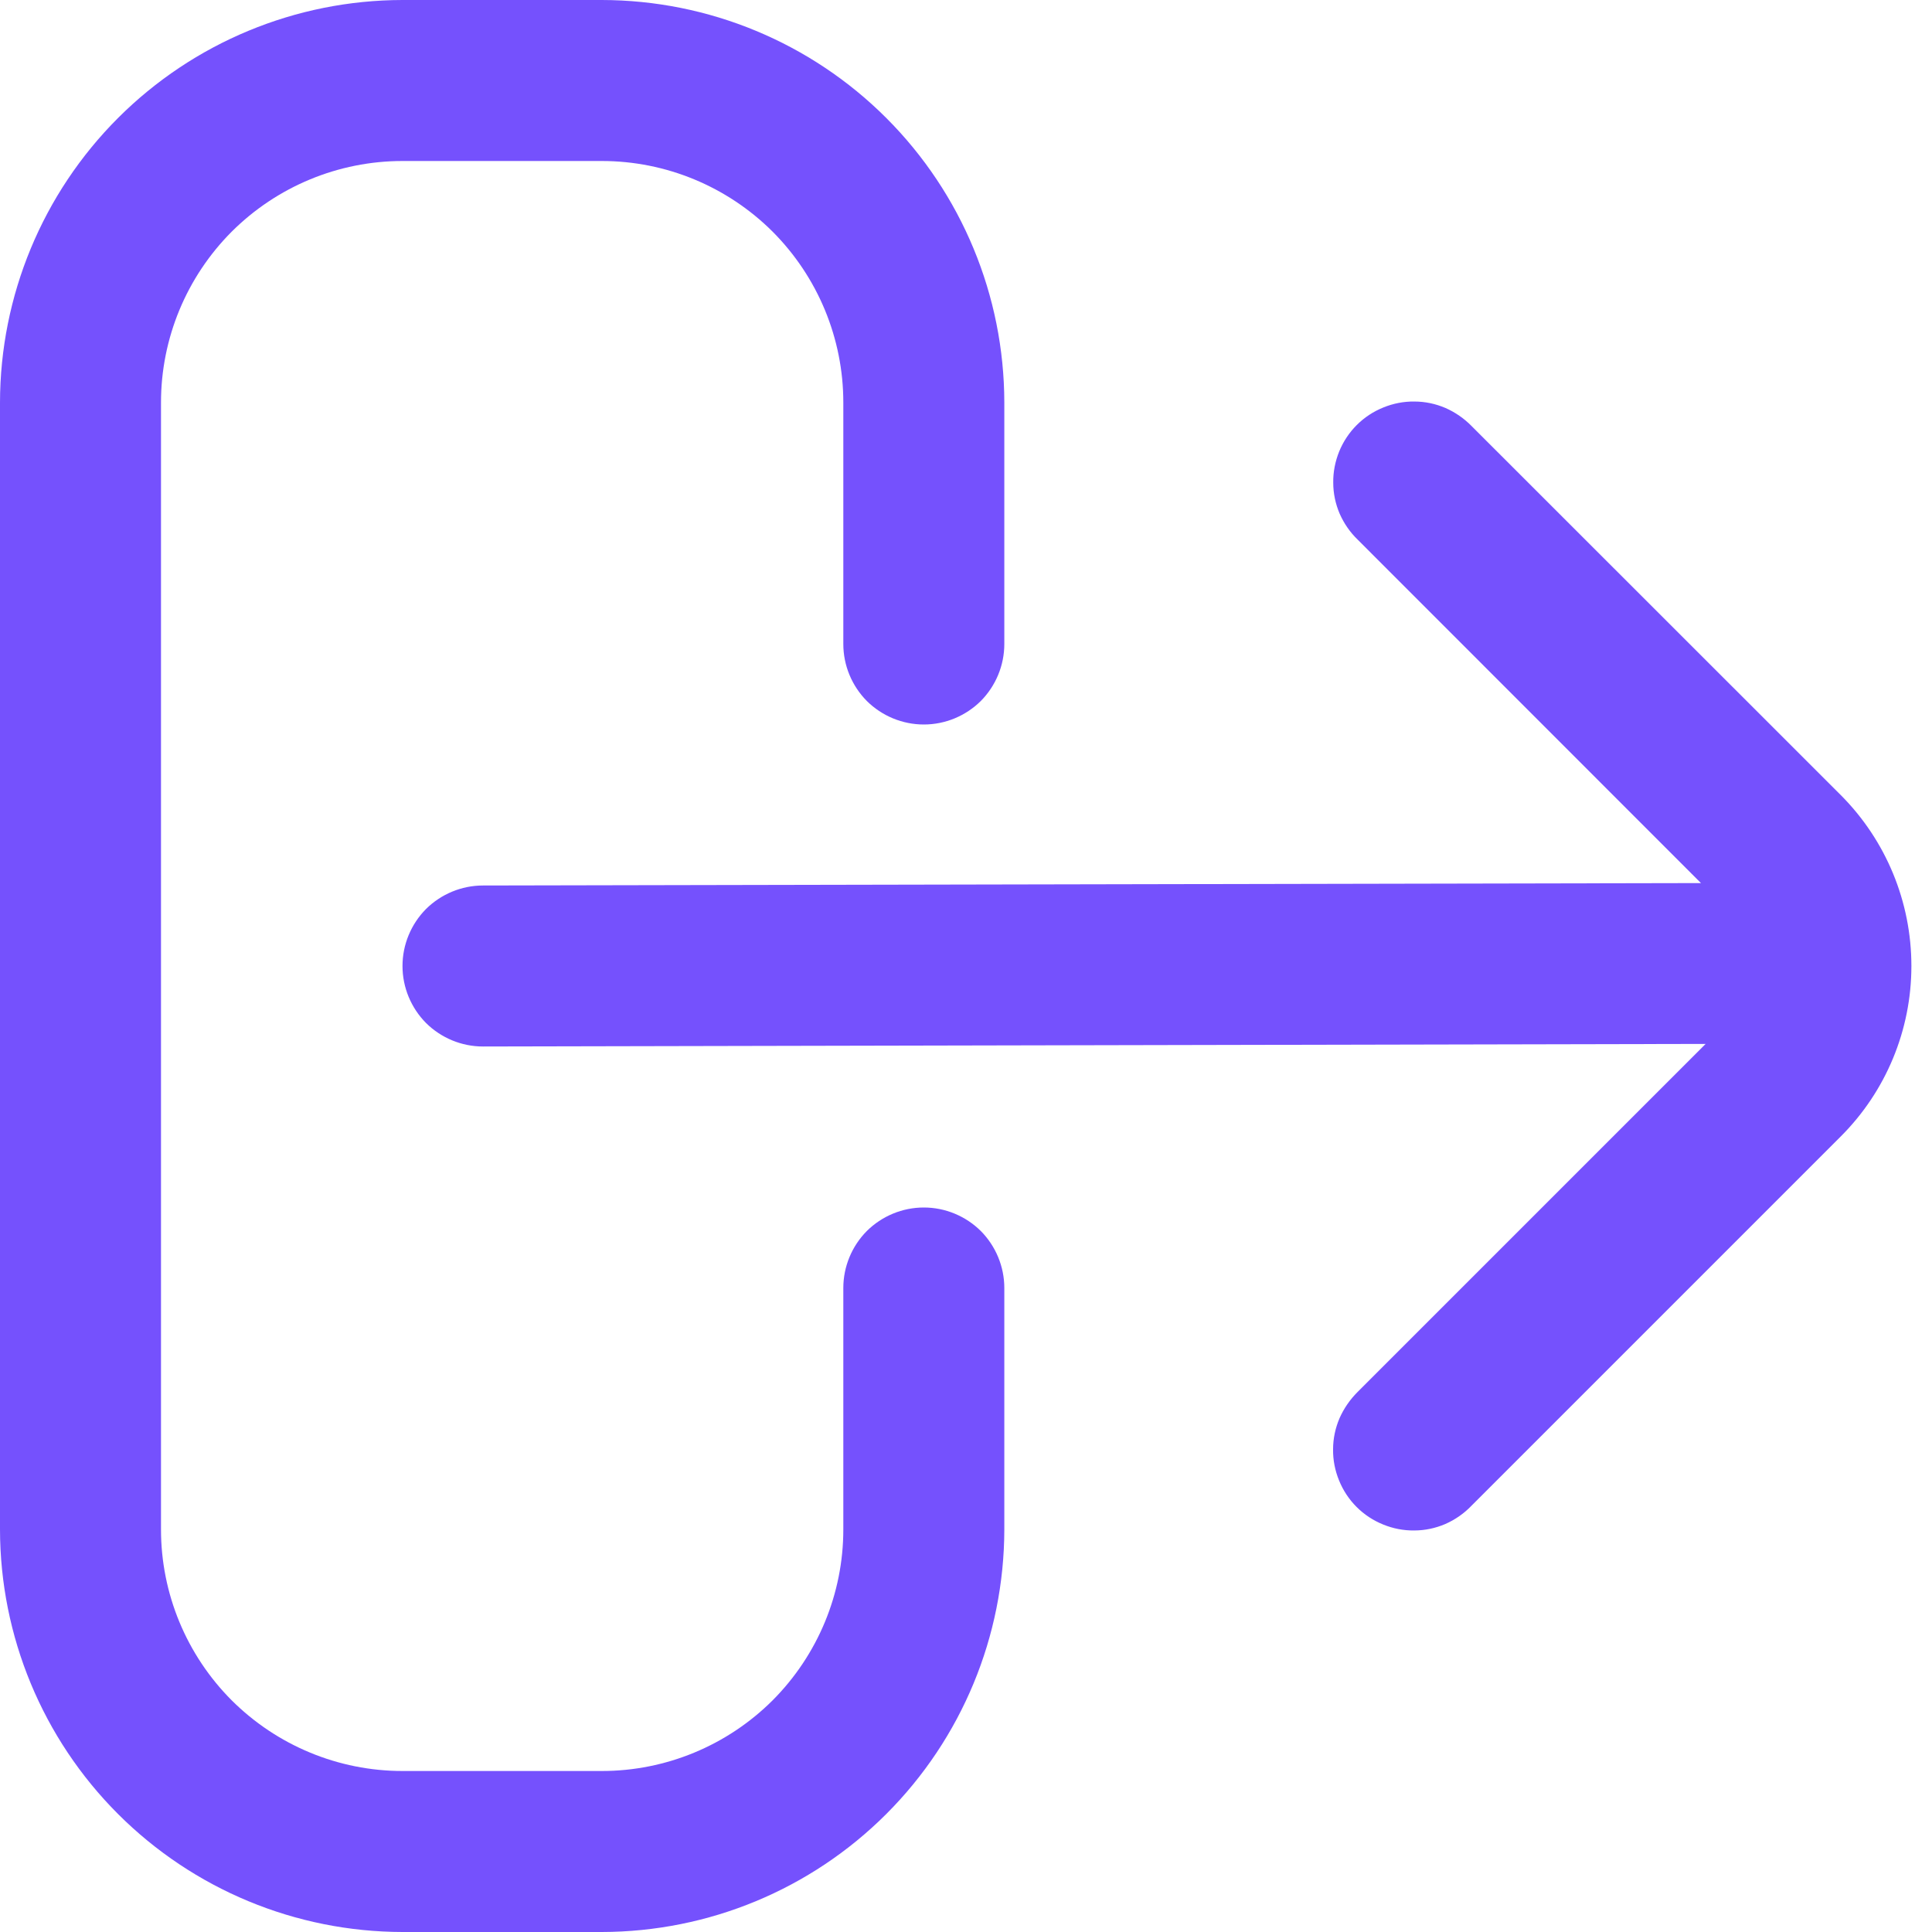 <svg width="12" height="12" viewBox="0 0 12 12" fill="none" xmlns="http://www.w3.org/2000/svg">
<g clip-path="url(#clip0_88_4245)">
<path d="M5.738 7.5C5.605 7.5 5.478 7.553 5.384 7.646C5.291 7.74 5.238 7.867 5.238 8V9.5C5.238 9.898 5.08 10.279 4.799 10.561C4.517 10.842 4.136 11 3.738 11H2.5C2.102 11 1.721 10.842 1.439 10.561C1.158 10.279 1 9.898 1 9.5V2.5C1 2.102 1.158 1.721 1.439 1.439C1.721 1.158 2.102 1 2.5 1H3.738C4.136 1 4.517 1.158 4.799 1.439C5.08 1.721 5.238 2.102 5.238 2.5V4C5.238 4.133 5.291 4.26 5.384 4.354C5.478 4.447 5.605 4.5 5.738 4.5C5.871 4.5 5.998 4.447 6.092 4.354C6.185 4.26 6.238 4.133 6.238 4V2.5C6.237 1.837 5.974 1.202 5.505 0.733C5.036 0.264 4.401 0.001 3.738 0H2.5C1.837 0.001 1.202 0.264 0.733 0.733C0.264 1.202 0.001 1.837 0 2.5L0 9.5C0.001 10.163 0.264 10.798 0.733 11.267C1.202 11.736 1.837 11.999 2.5 12H3.738C4.401 11.999 5.036 11.736 5.505 11.267C5.974 10.798 6.237 10.163 6.238 9.5V8C6.238 7.867 6.185 7.74 6.092 7.646C5.998 7.553 5.871 7.5 5.738 7.5Z" fill="#7551FD"/>
<path d="M11.434 4.939L9.14 2.646C9.094 2.599 9.039 2.561 8.978 2.534C8.917 2.508 8.852 2.494 8.785 2.494C8.719 2.493 8.653 2.506 8.592 2.531C8.53 2.556 8.474 2.593 8.427 2.64C8.38 2.687 8.343 2.743 8.318 2.804C8.293 2.866 8.28 2.932 8.281 2.998C8.281 3.065 8.295 3.13 8.321 3.191C8.348 3.252 8.386 3.307 8.434 3.353L10.565 5.485L3 5.5C2.867 5.5 2.74 5.553 2.646 5.646C2.553 5.74 2.5 5.867 2.5 6C2.5 6.133 2.553 6.26 2.646 6.354C2.74 6.447 2.867 6.5 3 6.5L10.594 6.484L8.432 8.646C8.385 8.693 8.347 8.748 8.32 8.809C8.294 8.87 8.28 8.935 8.28 9.002C8.279 9.068 8.292 9.134 8.317 9.195C8.342 9.257 8.379 9.313 8.426 9.36C8.473 9.407 8.529 9.444 8.591 9.469C8.652 9.494 8.718 9.507 8.784 9.506C8.851 9.506 8.916 9.492 8.977 9.466C9.038 9.439 9.093 9.401 9.139 9.353L11.432 7.06C11.714 6.779 11.872 6.398 11.872 6C11.872 5.602 11.715 5.221 11.434 4.939Z" fill="#7551FD"/>
</g>
<defs>
<clipPath id="clip0_88_4245">
<rect width="12" height="12" fill="white"/>
</clipPath>
</defs>
</svg>
